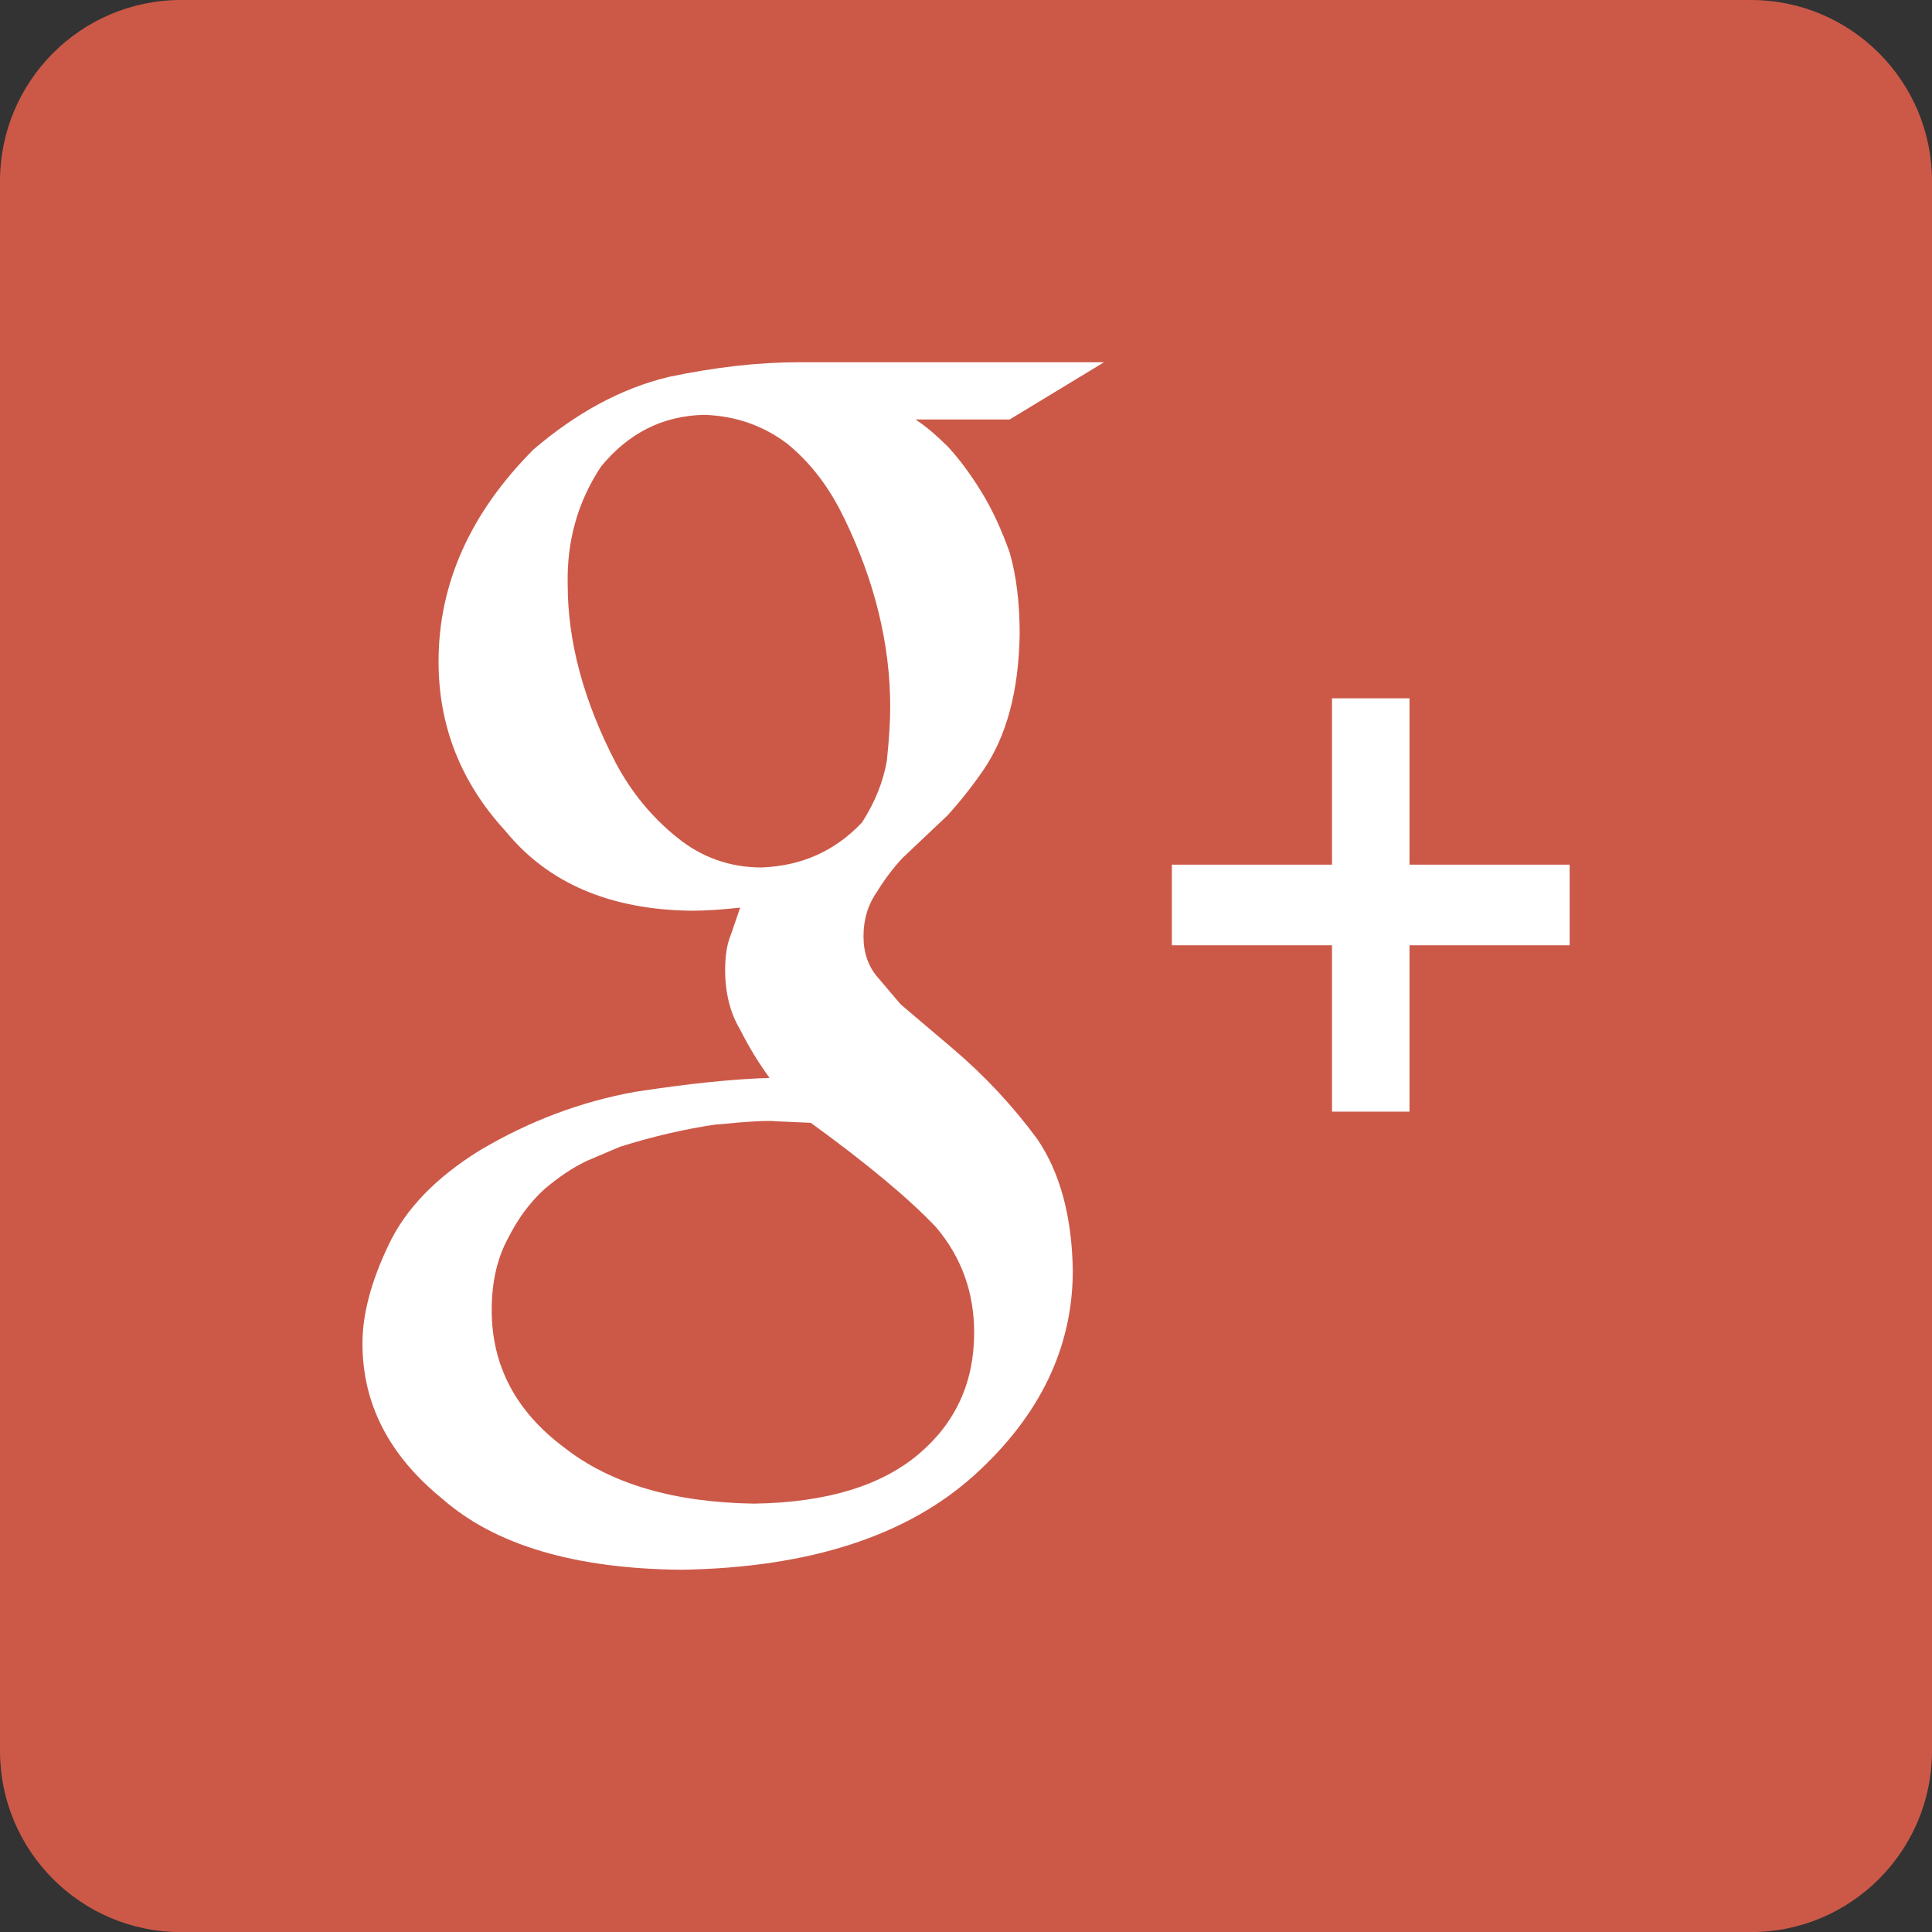 <svg xmlns="http://www.w3.org/2000/svg" width="18" height="18" viewBox="0 0 18 18"><rect x="0" y="0" width="18" height="18" fill="#333333" stroke="none"/><path fill="#CC5948" d="M18 16.313c0 .932-.756 1.688-1.688 1.688h-14.625c-.932 0-1.687-.756-1.687-1.688v-14.625c0-.932.756-1.688 1.687-1.688h14.625c.932 0 1.688.756 1.688 1.688v14.625z"/><path fill="#fff" d="M9.405 3.908h-.876c.089.057.189.142.301.252.107.116.213.258.315.425.098.159.185.347.262.563.062.216.093.468.093.757-.008.529-.121.951-.337 1.268-.106.154-.219.296-.336.425l-.42.397c-.084.091-.163.194-.234.31-.085.12-.128.259-.128.418 0 .153.044.28.131.381l.215.253.483.41c.3.255.562.536.789.844.213.312.324.721.332 1.225 0 .716-.304 1.35-.912 1.903-.631.572-1.542.866-2.732.886-.996-.009-1.74-.23-2.231-.662-.496-.403-.743-.885-.743-1.446 0-.273.081-.578.241-.913.156-.335.44-.631.85-.885.461-.274.945-.456 1.451-.547.502-.077.919-.12 1.251-.129-.102-.14-.194-.29-.274-.45-.093-.154-.14-.341-.14-.558 0-.13.017-.238.053-.325l.087-.254c-.162.018-.314.029-.457.029-.757-.01-1.334-.257-1.73-.743-.415-.451-.623-.978-.623-1.578 0-.725.295-1.384.883-1.975.404-.346.824-.572 1.26-.677.432-.091.836-.137 1.213-.137h2.844l-.879.533zm-2.725 6.567c-.295.043-.595.112-.903.209l-.306.13c-.132.062-.265.151-.401.267-.131.12-.242.269-.332.447-.104.187-.157.413-.157.677 0 .52.226.947.679 1.284.43.336 1.019.509 1.765.52.671-.01 1.182-.164 1.535-.462.345-.293.516-.67.516-1.131 0-.375-.118-.702-.354-.981-.249-.264-.638-.589-1.168-.974l-.319-.014c-.073-.009-.258 0-.556.03zm1.183-5.65c-.135-.284-.312-.515-.531-.693-.225-.169-.482-.258-.773-.267-.386.009-.706.171-.961.484-.216.327-.318.693-.309 1.097 0 .535.15 1.09.451 1.668.145.27.333.499.565.686.23.188.494.282.79.282.374-.014.686-.154.936-.419.121-.188.198-.38.232-.578.02-.197.031-.363.031-.498 0-.583-.143-1.17-.43-1.762zm5.269 3.982v1.55h-.722v-1.55h-1.492v-.751h1.492v-1.55h.722v1.55h1.492v.751h-1.492z"/></svg>